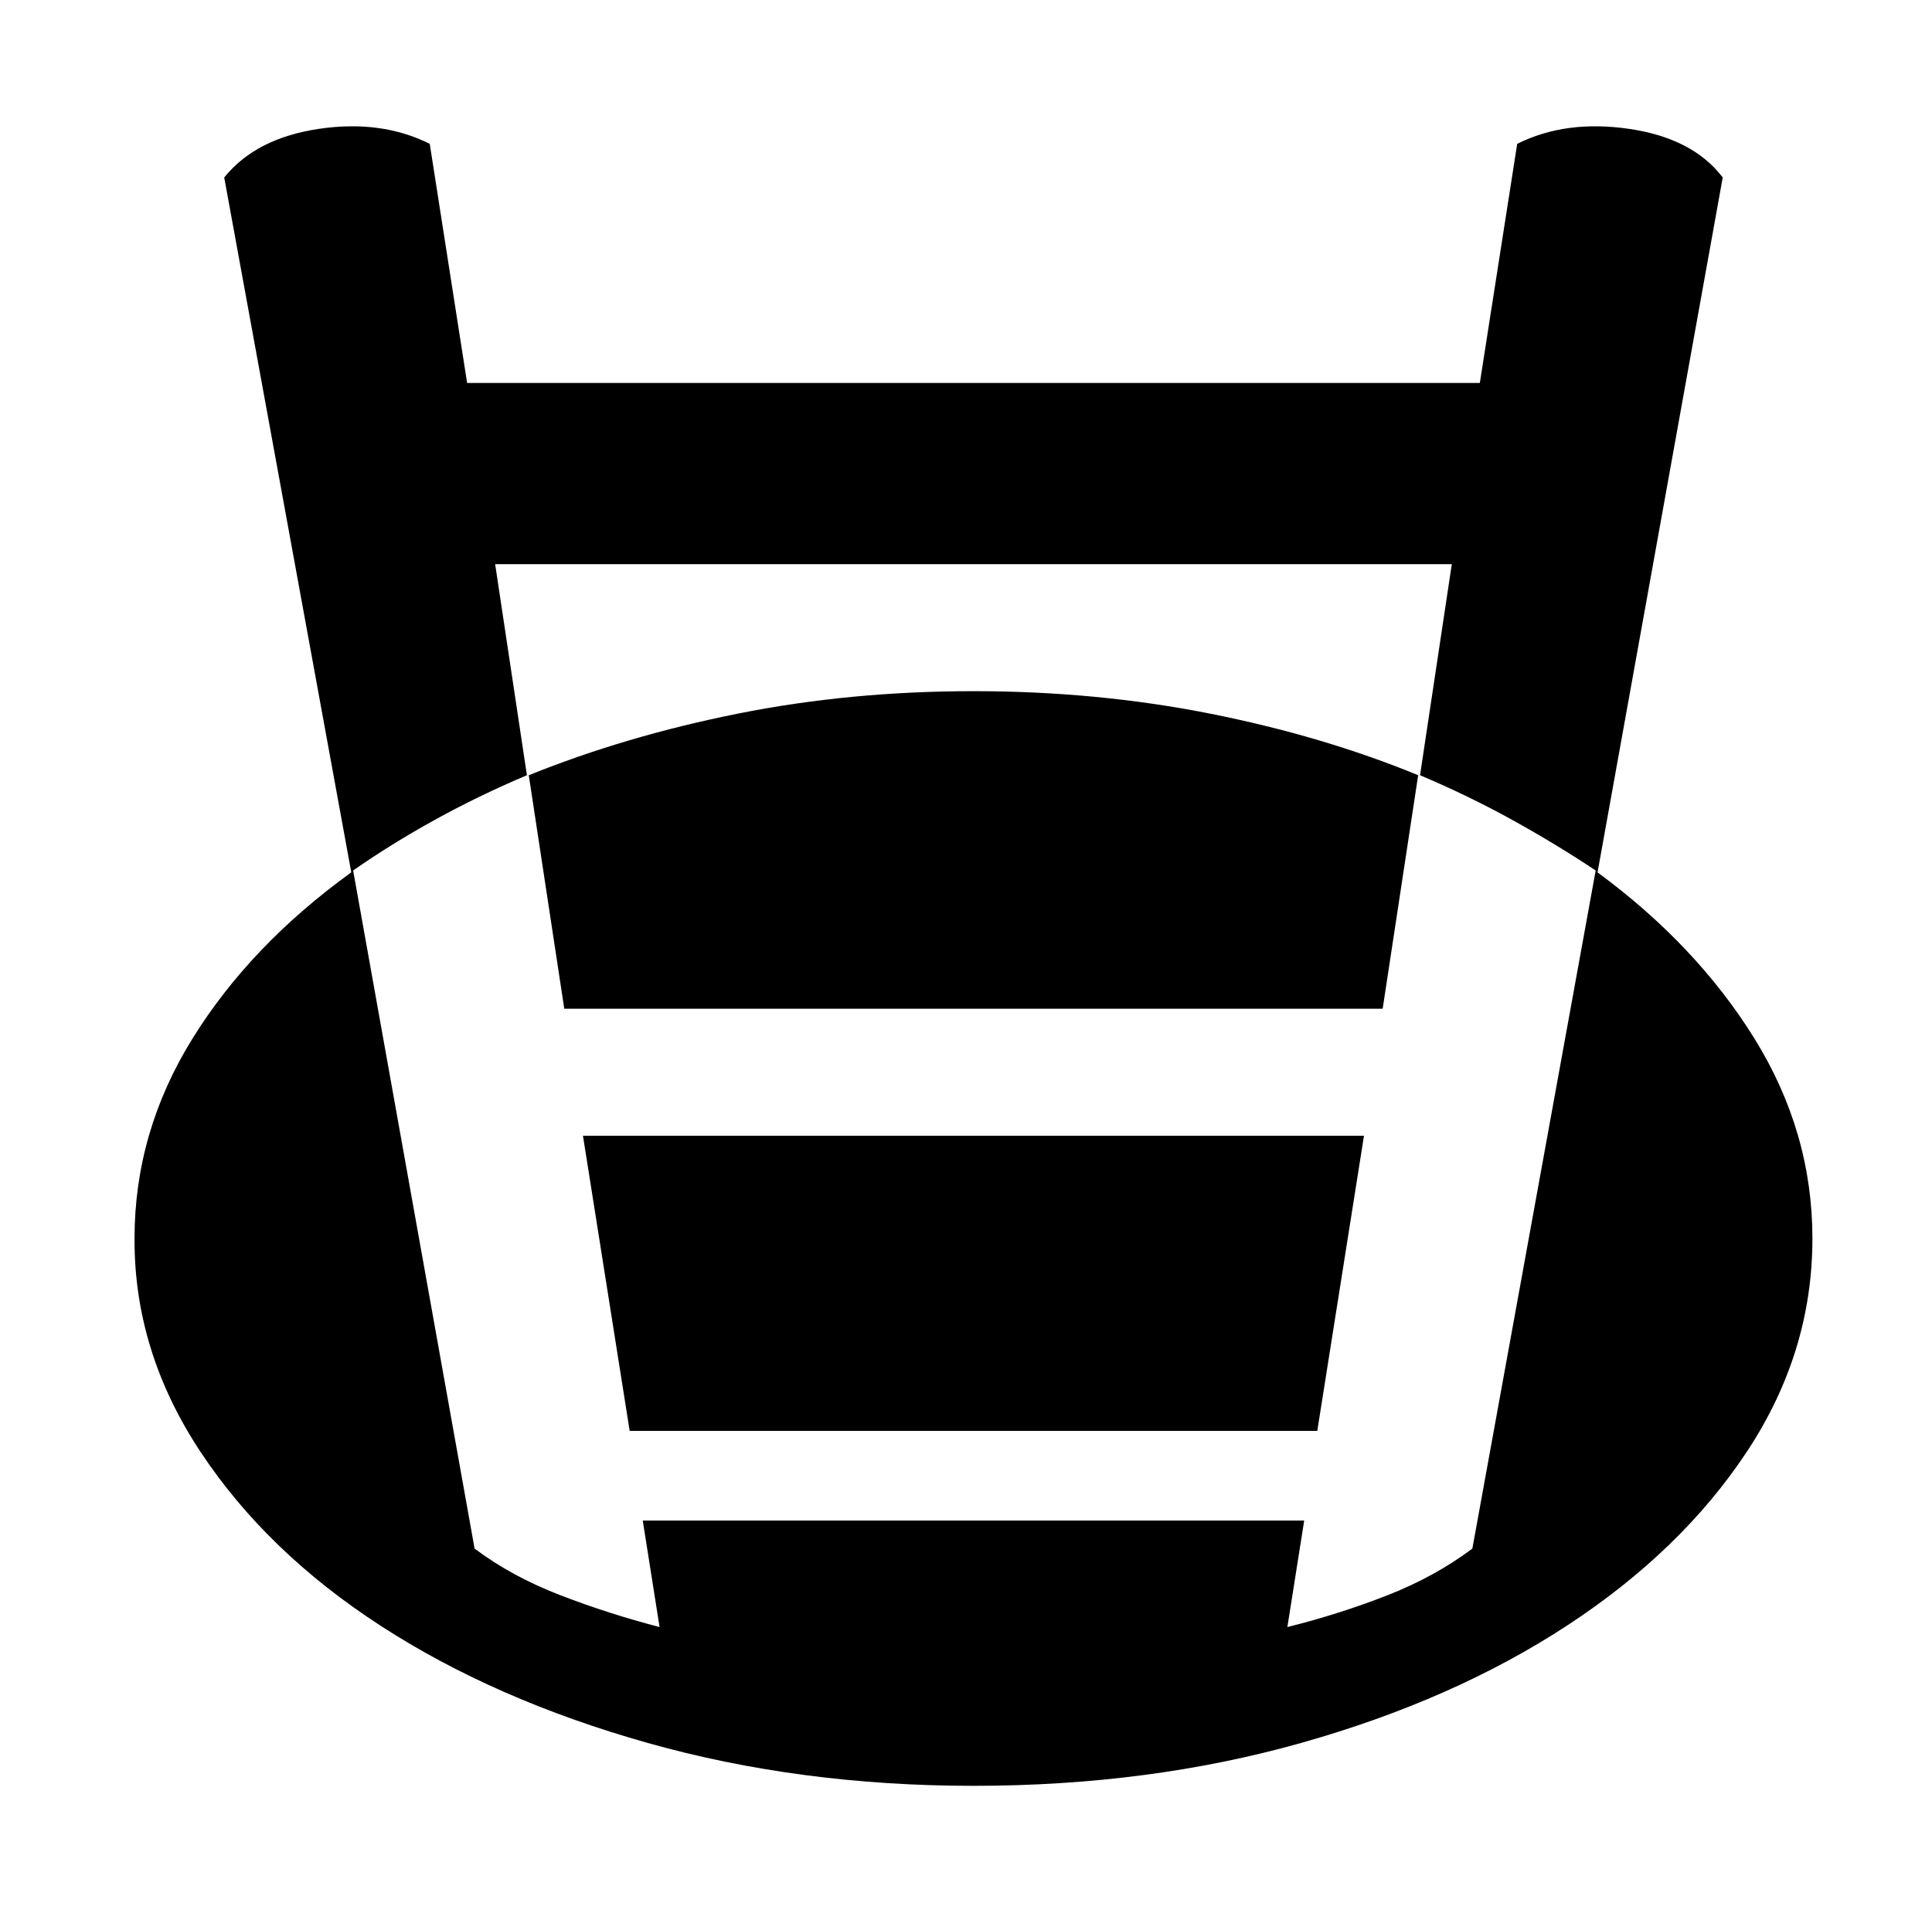 <svg xmlns="http://www.w3.org/2000/svg" viewBox="-10 0 1034 1024"><path d="M327 766h368l25-158H302zm-54-351 19 125h438l19-125q-51-21-111.5-33T511 370t-126 12-112 33zm572 52 67-372q-16-21-50-26t-60 8l-20 128H240L220 77q-26-13-59.5-8T110 95l68 372v0q-54 39-85 89T62 663v1q0 60 35.5 113.5t96.5 93T336.5 933 511 956q94 0 175.5-23T829 870t96-93 35-114v0q0-57-31-107t-84-89zM679 871l9-57H334l9 57q-27-7-53-17t-46-25l-65-363q20-14 43.5-27t49.5-24l-17-113h512l-17 113q26 11 49.5 24t44.5 27l-66 363q-20 15-45.5 25T679 871z"/></svg>
